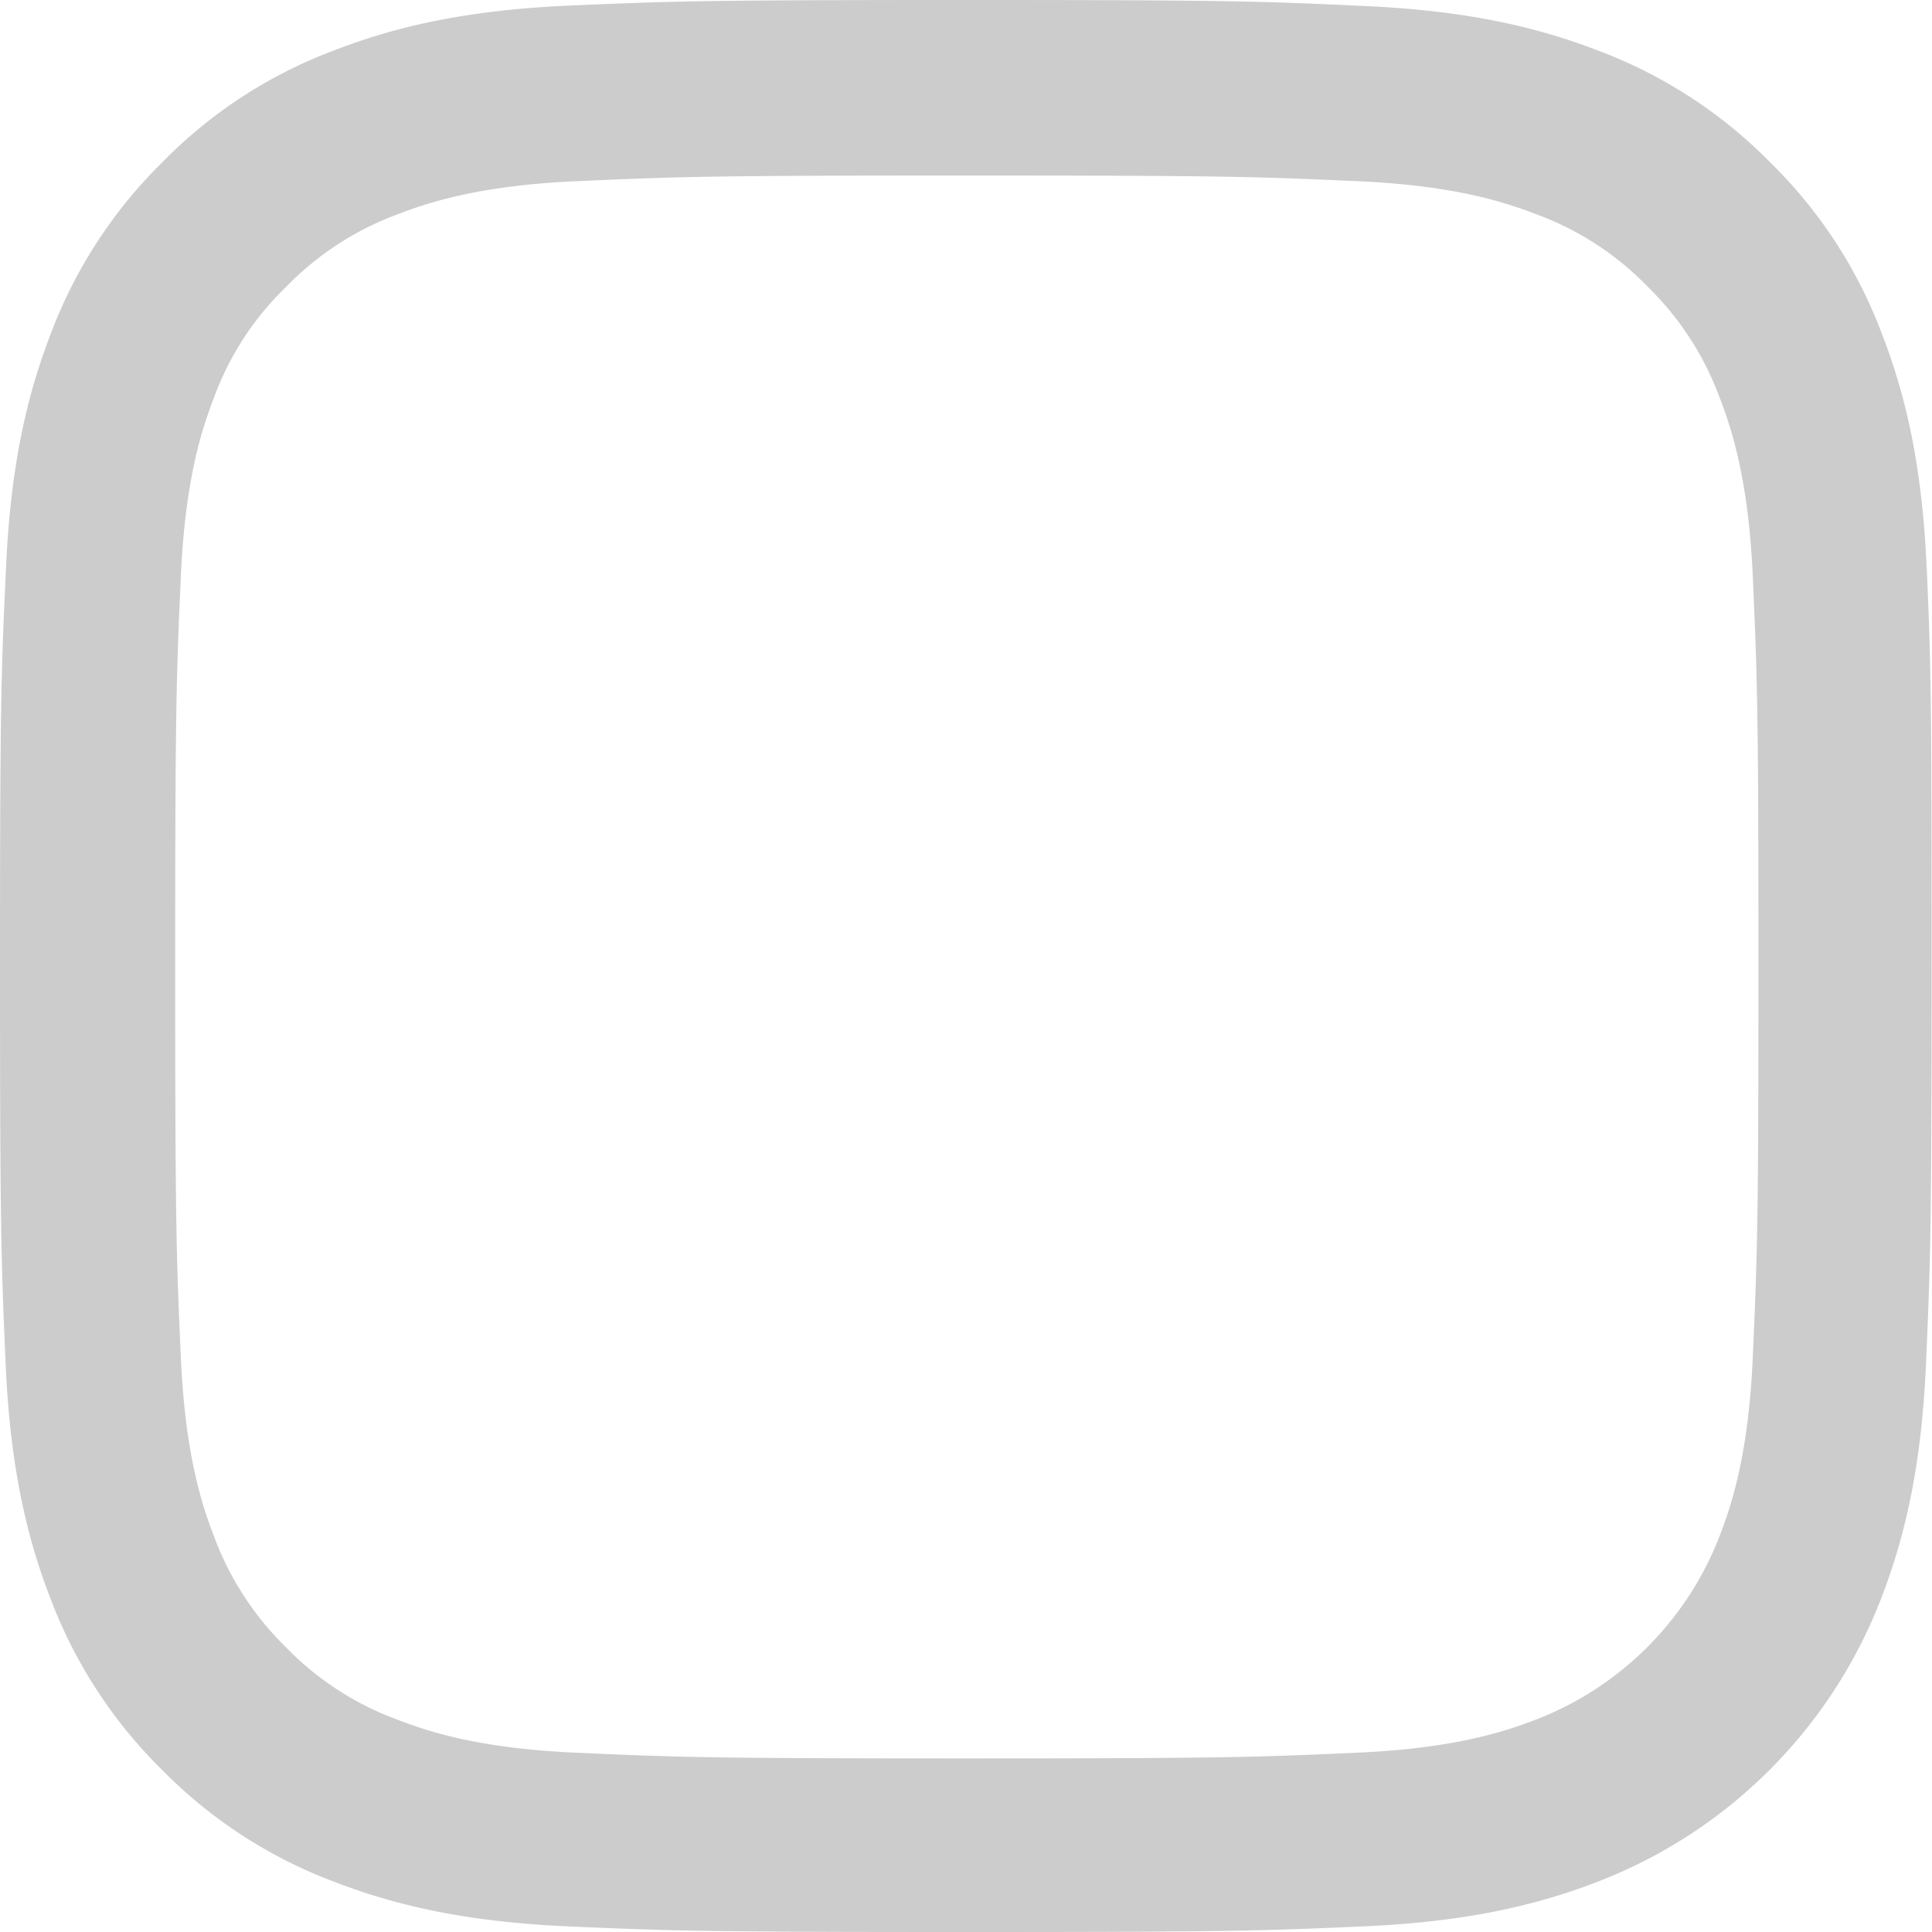 <svg xmlns="http://www.w3.org/2000/svg" width="40" height="40" fill="none"><path d="M39.89 11.76c-.093-2.125-.437-3.586-.929-4.853a9.76 9.76 0 00-2.313-3.547 9.844 9.844 0 00-3.54-2.305c-1.273-.492-2.727-.836-4.852-.93C26.114.024 25.435 0 20.004 0c-5.43 0-6.11.024-8.244.117-2.125.094-3.586.438-4.852.93A9.76 9.76 0 003.36 3.36 9.848 9.848 0 001.055 6.9C.563 8.174.219 9.627.125 11.752.024 13.893 0 14.573 0 20.004c0 5.43.024 6.11.117 8.244.094 2.125.438 3.586.93 4.852a9.864 9.864 0 002.313 3.548 9.843 9.843 0 003.54 2.305c1.274.492 2.727.836 4.852.93 2.133.094 2.814.117 8.244.117 5.431 0 6.11-.023 8.244-.117 2.126-.094 3.587-.438 4.853-.93a10.231 10.231 0 005.852-5.853c.492-1.273.836-2.727.93-4.852.094-2.134.117-2.813.117-8.244 0-5.43-.008-6.11-.101-8.244zm-3.6 16.332c-.086 1.953-.415 3.008-.688 3.711a6.635 6.635 0 01-3.798 3.798c-.703.273-1.766.602-3.712.687-2.11.094-2.742.118-8.08.118-5.336 0-5.977-.024-8.079-.118-1.954-.085-3.008-.414-3.712-.687a6.155 6.155 0 01-2.297-1.493 6.218 6.218 0 01-1.492-2.297c-.274-.703-.602-1.766-.688-3.712-.094-2.11-.117-2.742-.117-8.08 0-5.336.023-5.977.117-8.08.086-1.953.414-3.007.688-3.71a6.08 6.08 0 011.5-2.298 6.21 6.21 0 012.297-1.493c.704-.273 1.766-.601 3.712-.687 2.11-.094 2.743-.117 8.08-.117 5.345 0 5.977.023 8.08.117 1.953.086 3.008.414 3.711.687a6.15 6.15 0 012.297 1.493 6.217 6.217 0 011.493 2.297c.273.704.602 1.766.688 3.712.093 2.11.117 2.742.117 8.08 0 5.337-.024 5.962-.117 8.072z" fill="#CCC"/></svg>